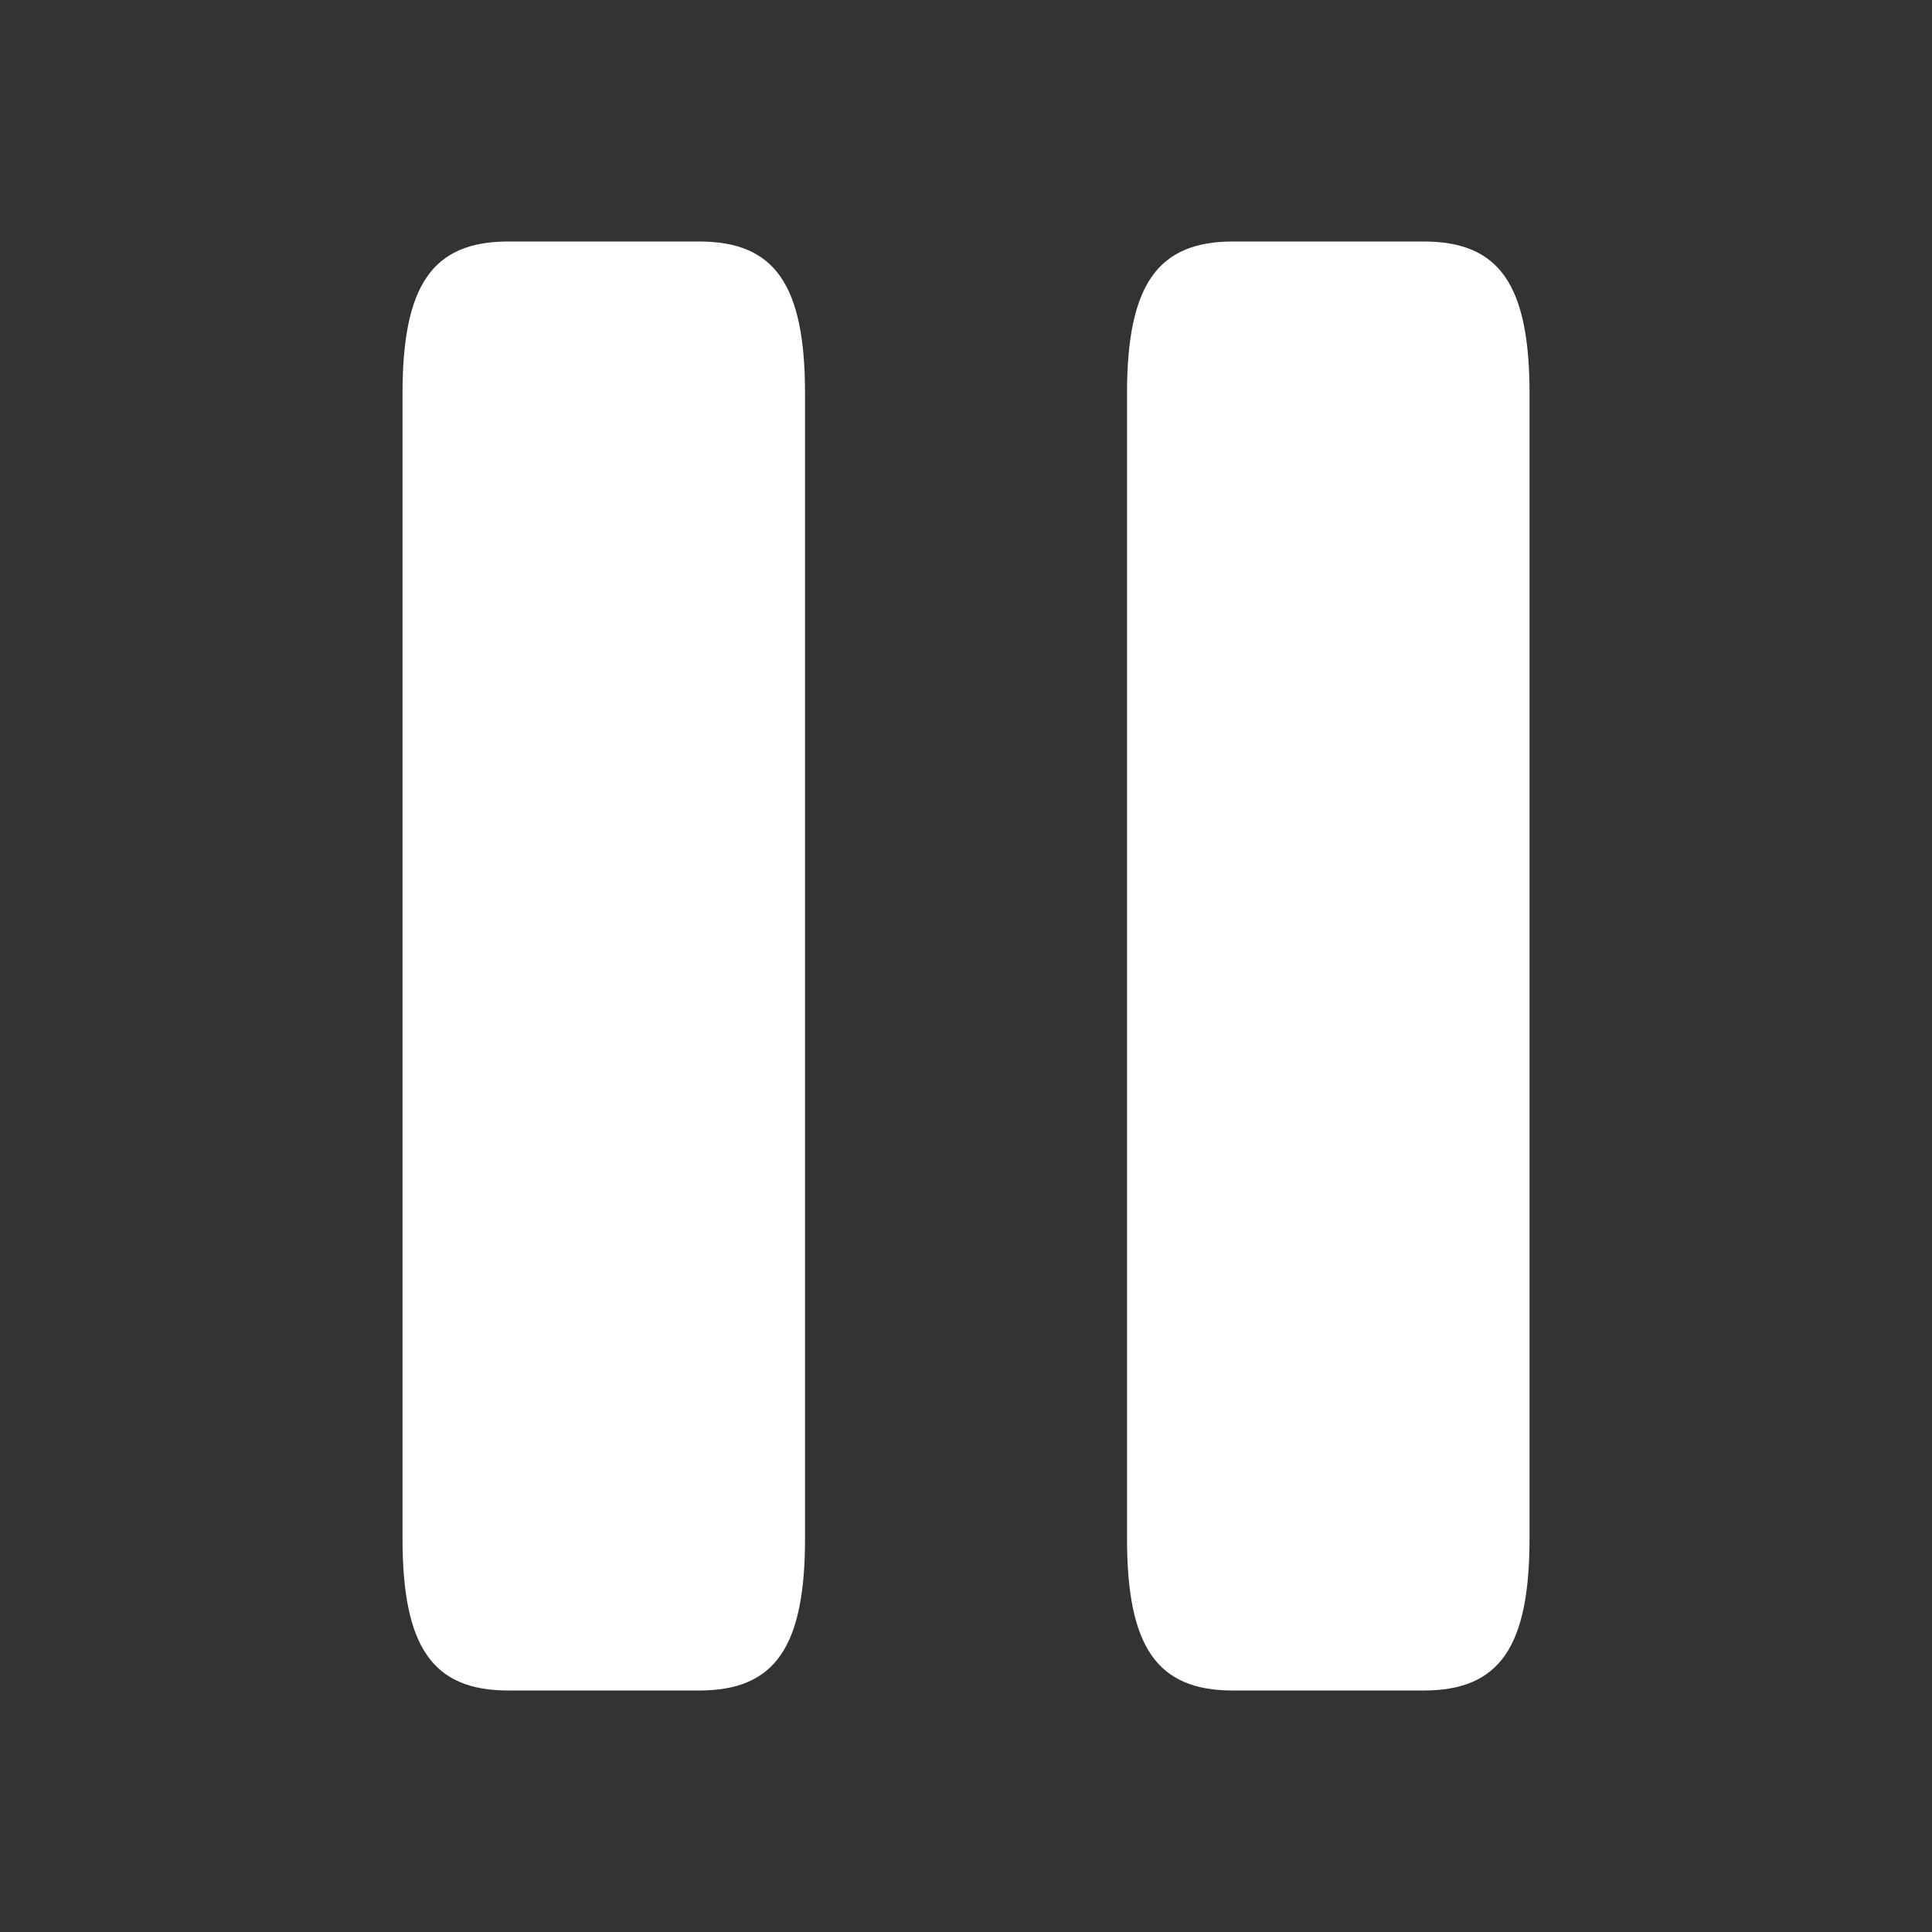<svg width="38" height="38" viewBox="0 0 38 38" fill="none" xmlns="http://www.w3.org/2000/svg">
<rect x="0" y="0" width="38" height="38" fill="#333333" stroke="none"/>
<path d="M15.834 30.258V7.742C15.834 5.605 15.244 4.75 13.754 4.75H9.997C8.507 4.75 7.917 5.605 7.917 7.742V30.258C7.917 32.395 8.507 33.25 9.997 33.25H13.754C15.244 33.25 15.834 32.395 15.834 30.258Z" fill="white"/>
<path d="M30.084 30.258V7.742C30.084 5.605 29.494 4.75 28.004 4.75H24.247C22.767 4.75 22.167 5.605 22.167 7.742V30.258C22.167 32.395 22.757 33.25 24.247 33.25H28.004C29.494 33.25 30.084 32.395 30.084 30.258Z" fill="white"/>
</svg>
